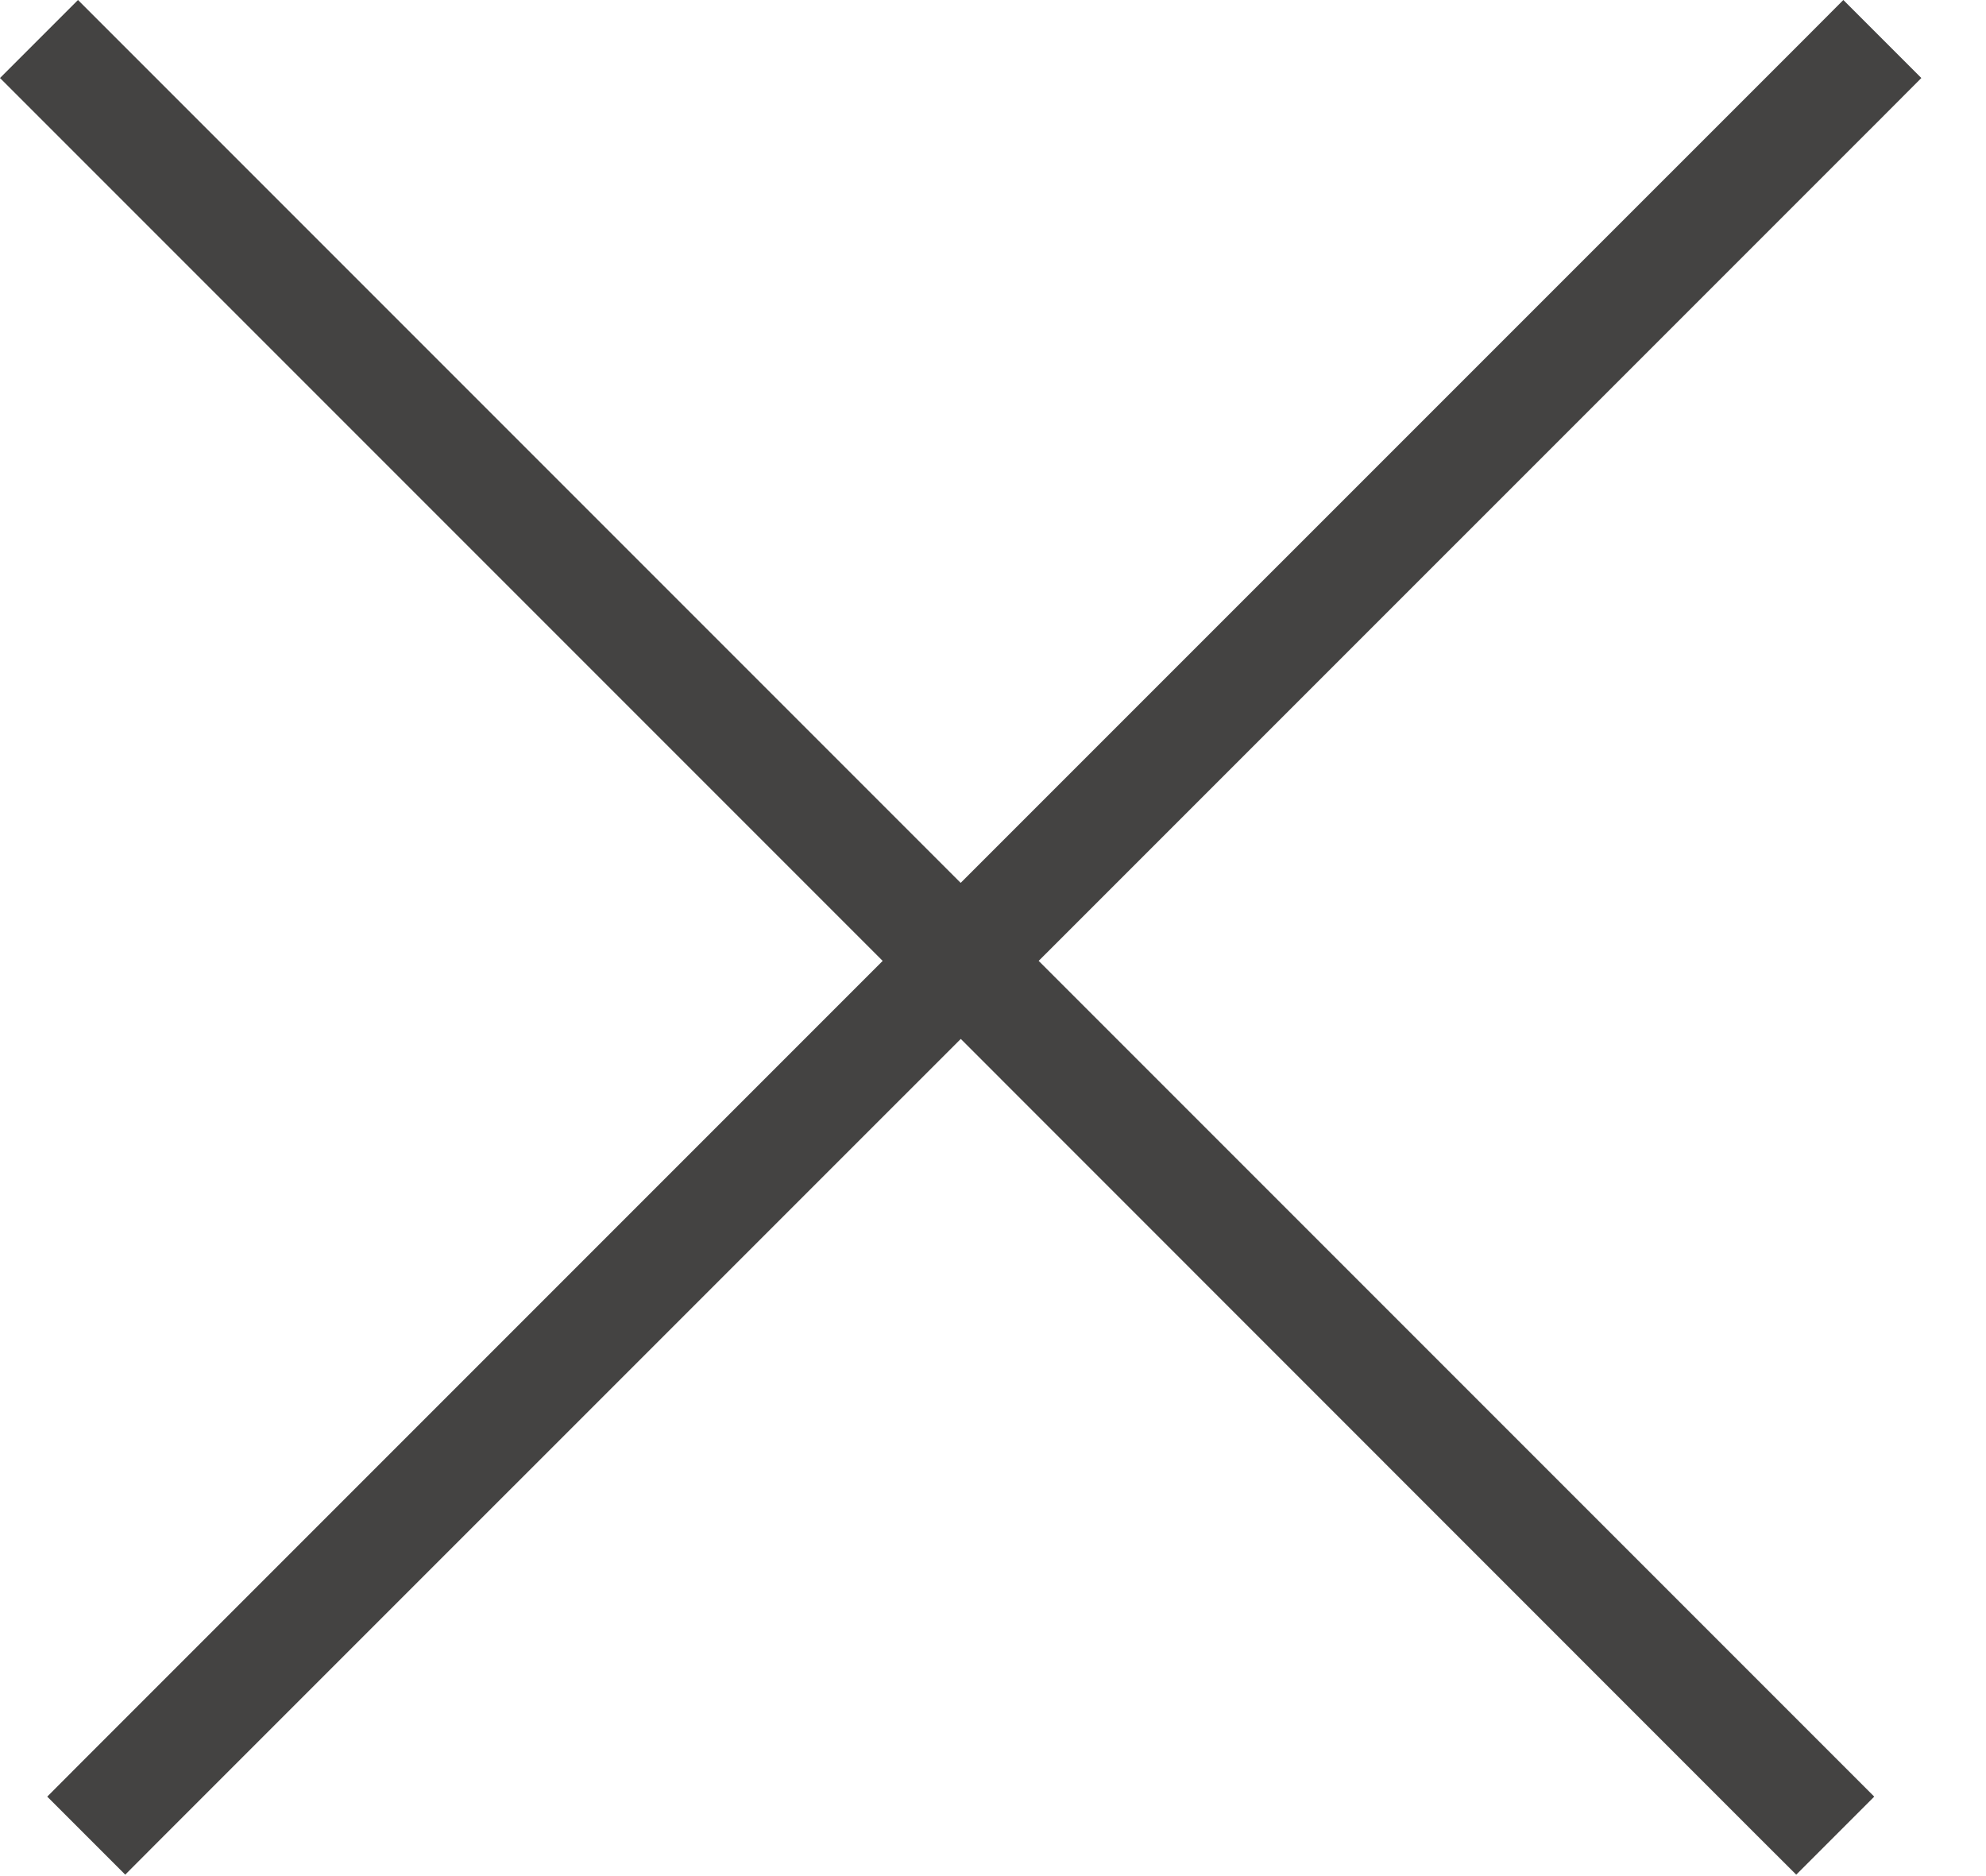 <svg width="18" height="17" xmlns="http://www.w3.org/2000/svg"><path d="M8.707 8L1.061.354.707 0 0 .707l.354.354L8 8.707.781 15.926l-.353.354.707.707.353-.354 7.22-7.219 7.218 7.22.354.353.707-.707-.354-.354-7.219-7.219 7.647-7.646.353-.354L16.707 0l-.353.354L8.707 8z" fill="#444342" fill-rule="evenodd"/></svg>